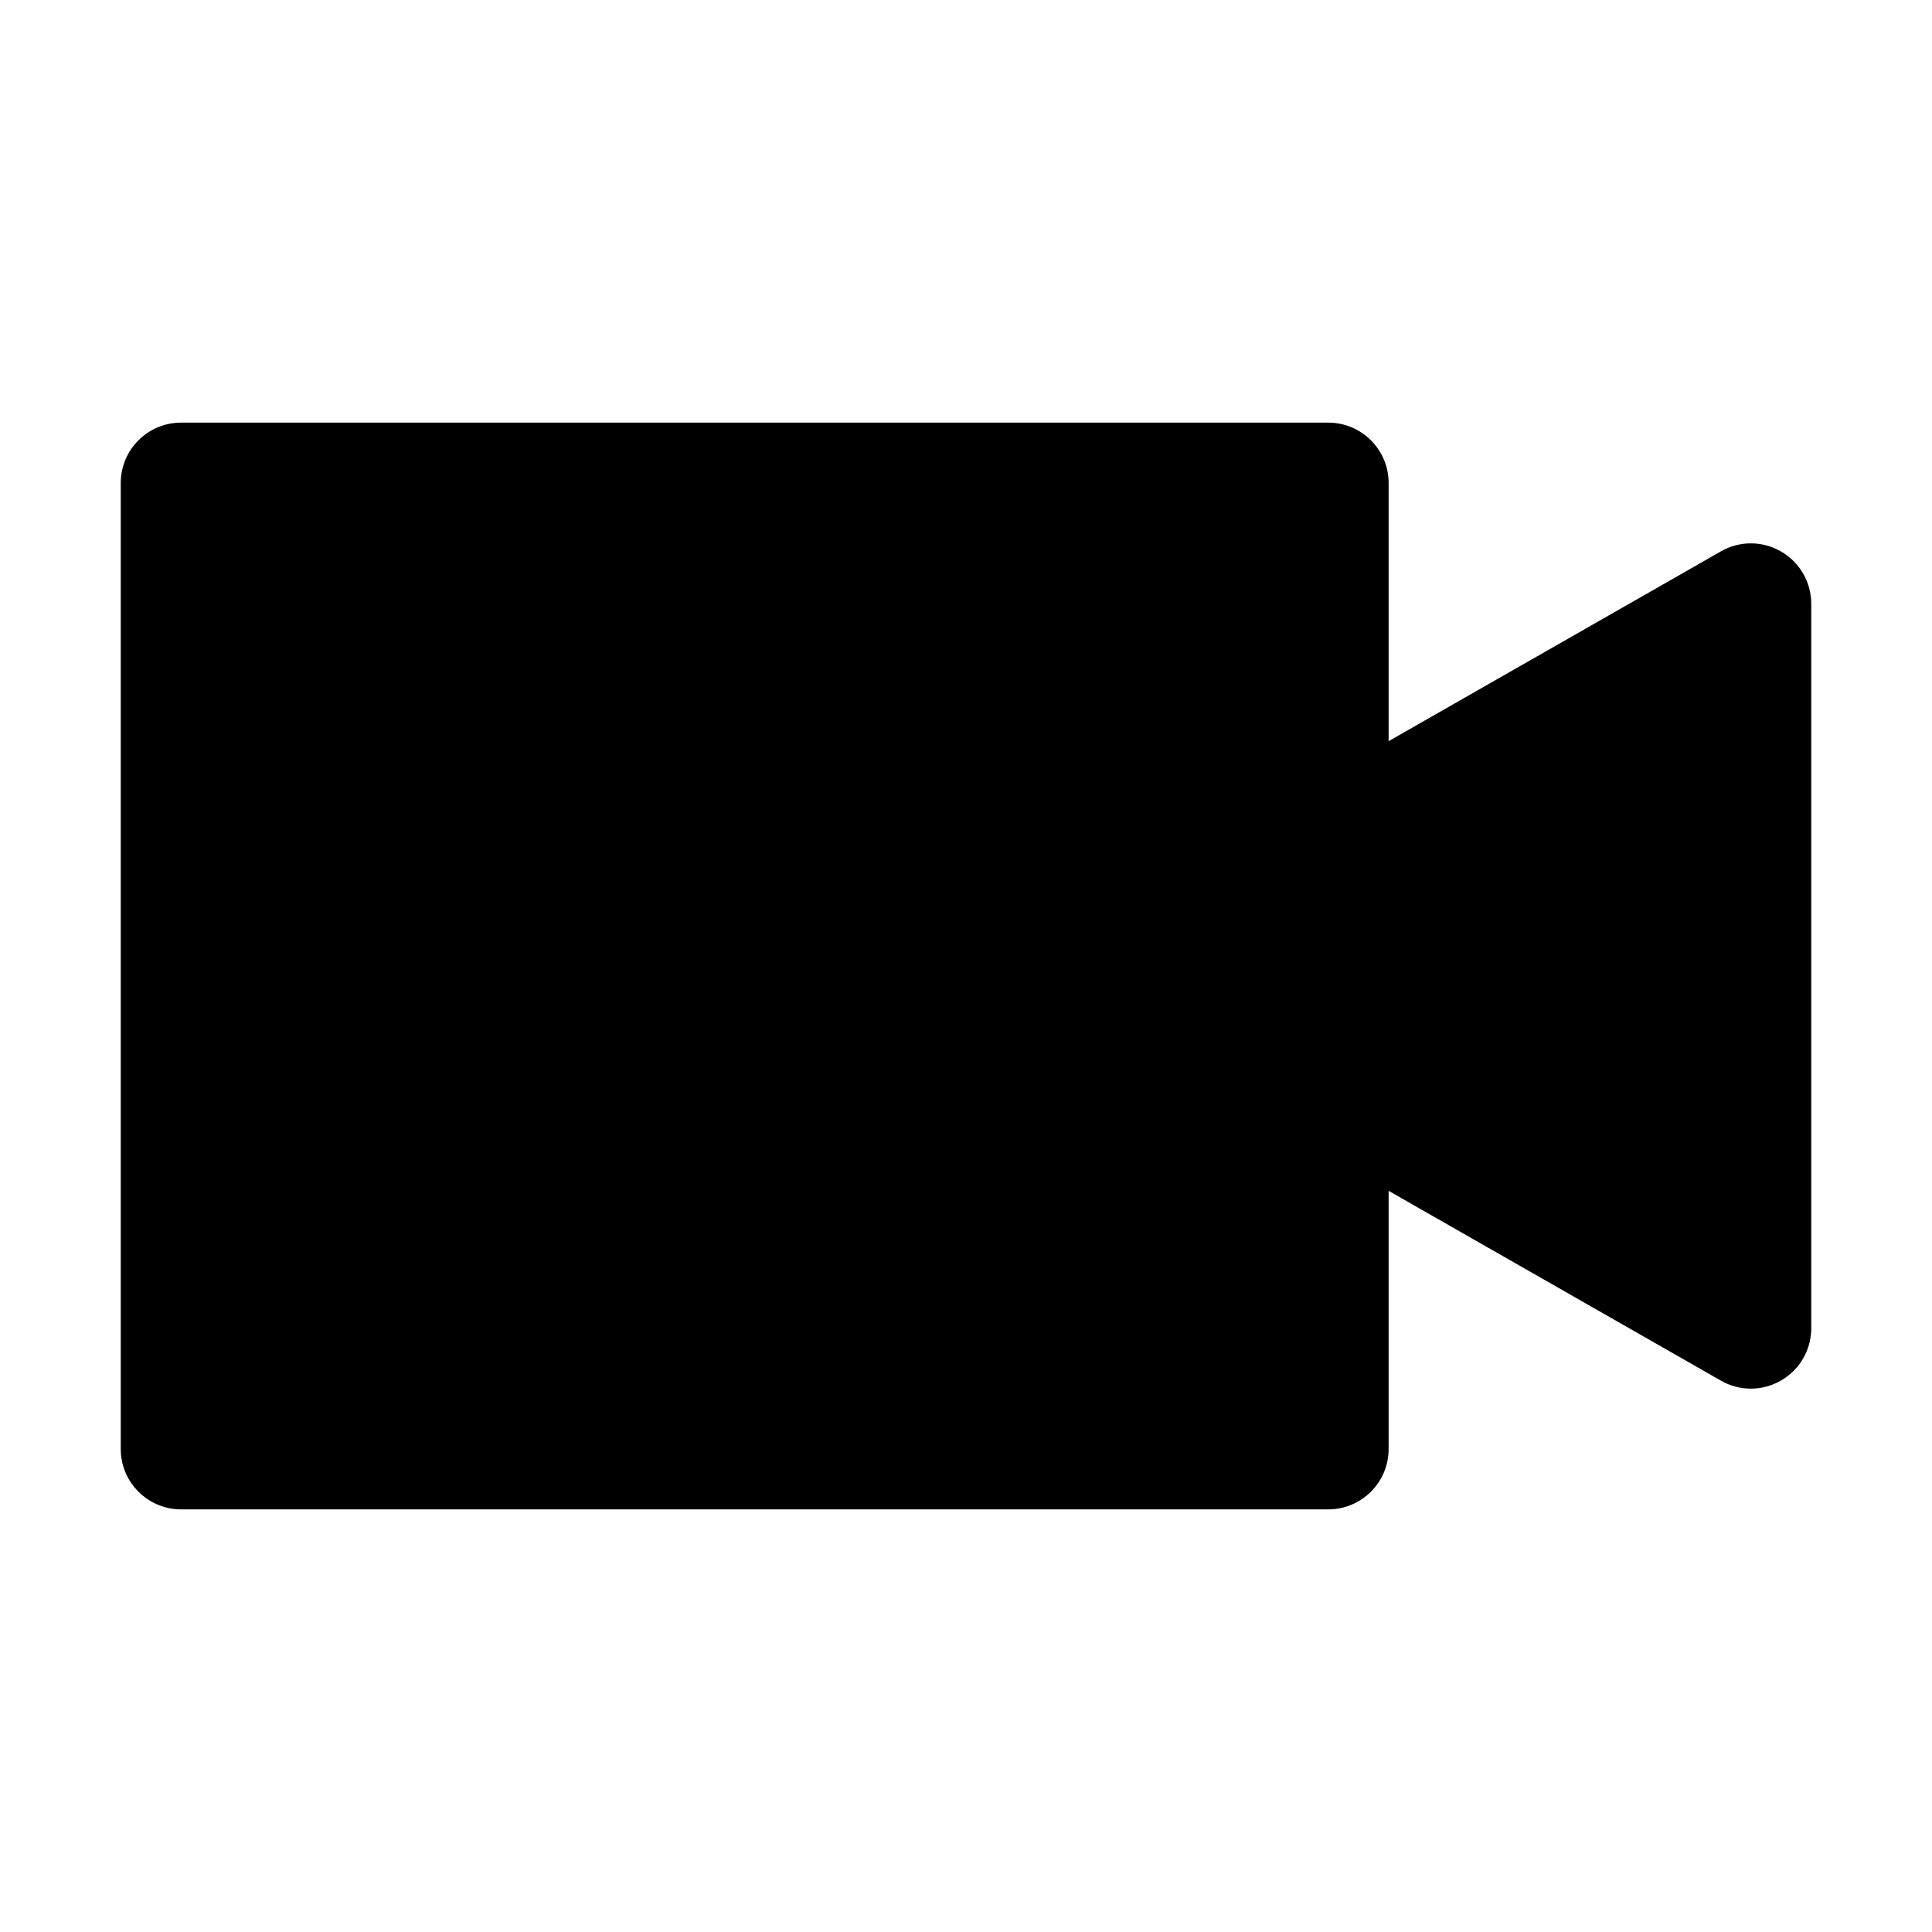 <svg width="16" height="16" viewBox="0 0 16 16" fill="none" xmlns="http://www.w3.org/2000/svg">
<path fill-rule="evenodd" clip-rule="evenodd" d="M1 4C1 3.724 1.224 3.5 1.5 3.5H11C11.276 3.5 11.5 3.724 11.5 4V6.138L14.252 4.566C14.407 4.477 14.597 4.478 14.751 4.568C14.905 4.657 15 4.822 15 5V11C15 11.178 14.905 11.343 14.751 11.432C14.597 11.522 14.407 11.523 14.252 11.434L11.5 9.862V12C11.5 12.276 11.276 12.5 11 12.5H1.5C1.224 12.5 1 12.276 1 12V4Z" fill="currentColor"/>
</svg>
